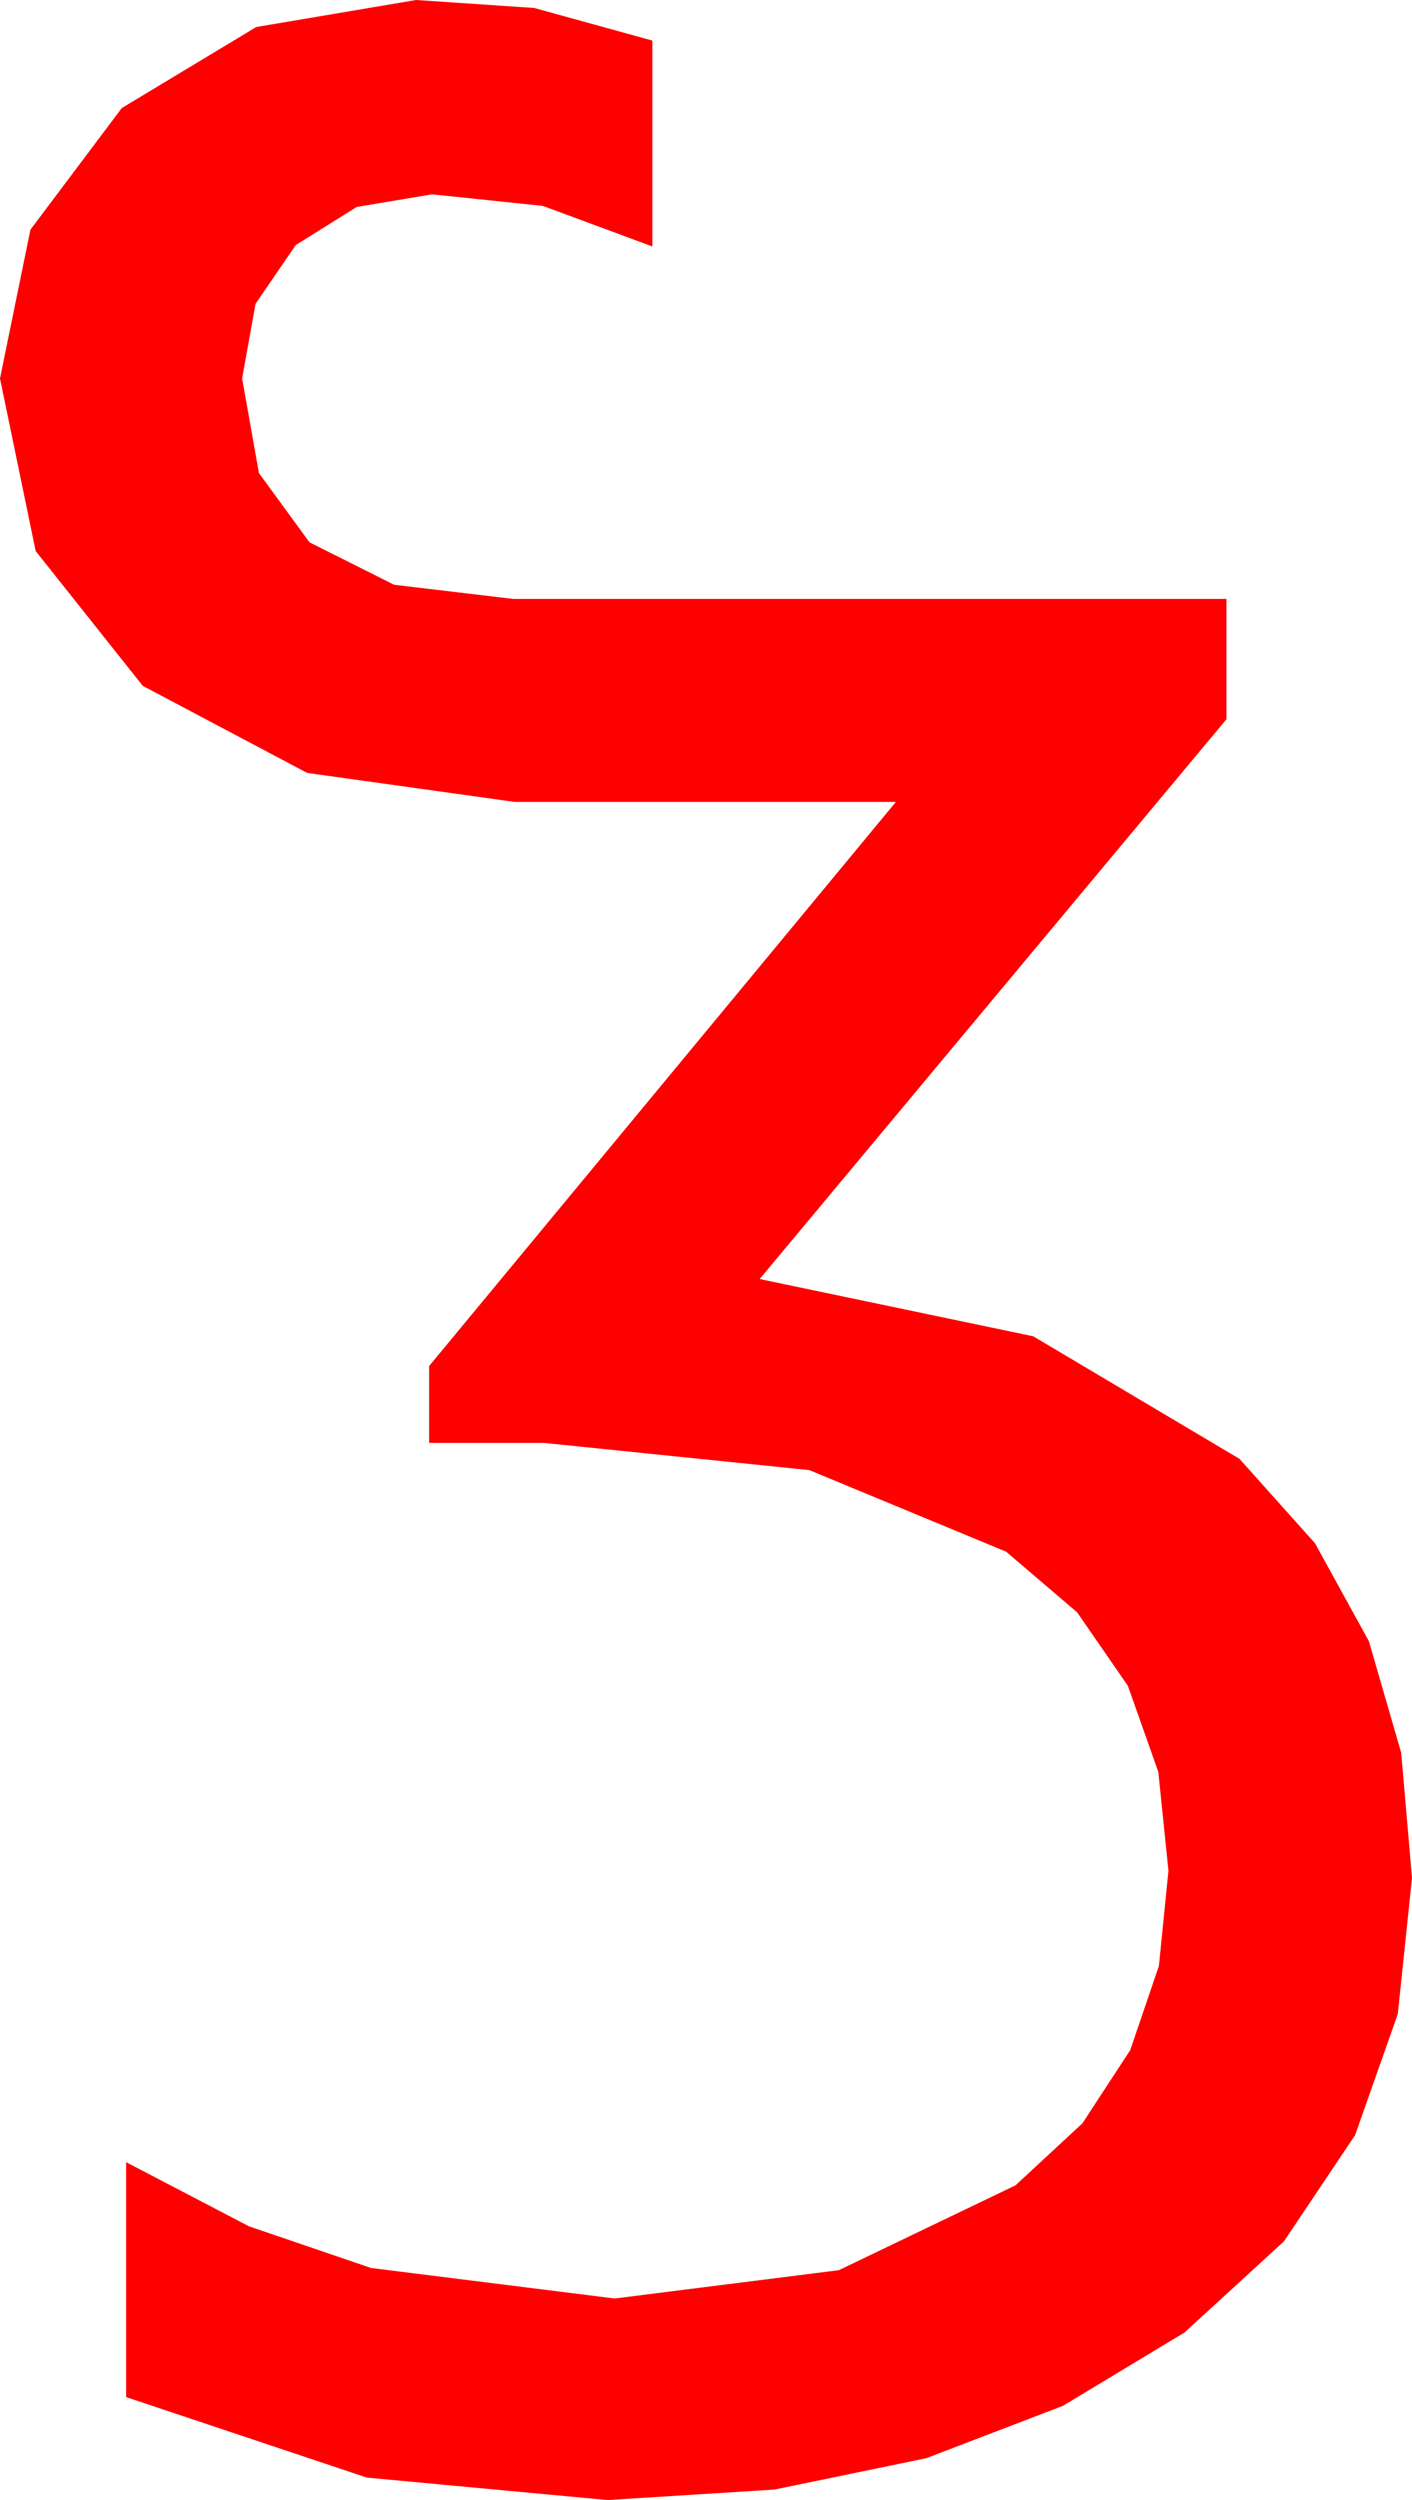 <?xml version="1.0" encoding="utf-8"?>
<!DOCTYPE svg PUBLIC "-//W3C//DTD SVG 1.1//EN" "http://www.w3.org/Graphics/SVG/1.1/DTD/svg11.dtd">
<svg width="28.535" height="50.508" xmlns="http://www.w3.org/2000/svg" xmlns:xlink="http://www.w3.org/1999/xlink" xmlns:xml="http://www.w3.org/XML/1998/namespace" version="1.1">
  <g>
    <g>
      <path style="fill:#FF0000;fill-opacity:1" d="M8.408,0L10.796,0.161 13.184,0.82 13.184,4.98 10.972,4.16 8.73,3.926 7.207,4.182 5.977,4.951 5.164,6.138 4.893,7.646 5.233,9.558 6.255,10.957 7.965,11.814 10.371,12.1 24.785,12.1 24.785,14.531 15.352,25.84 20.881,26.997 25.049,29.473 26.574,31.177 27.664,33.157 28.317,35.411 28.535,37.939 28.248,40.689 27.385,43.136 25.948,45.281 23.936,47.124 21.482,48.604 18.721,49.662 15.652,50.296 12.275,50.508 7.412,50.054 2.549,48.428 2.549,43.682 5.032,44.978 7.5,45.82 12.422,46.436 16.952,45.864 20.522,44.15 21.875,42.896 22.841,41.418 23.42,39.717 23.613,37.793 23.408,35.797 22.793,34.058 21.768,32.574 20.332,31.348 16.355,29.7 10.986,29.15 8.672,29.15 8.672,27.598 18.105,16.201 10.4,16.201 6.207,15.615 2.886,13.857 0.721,11.133 0,7.646 0.615,4.64 2.461,2.183 5.178,0.546 8.408,0z" />
    </g>
  </g>
</svg>